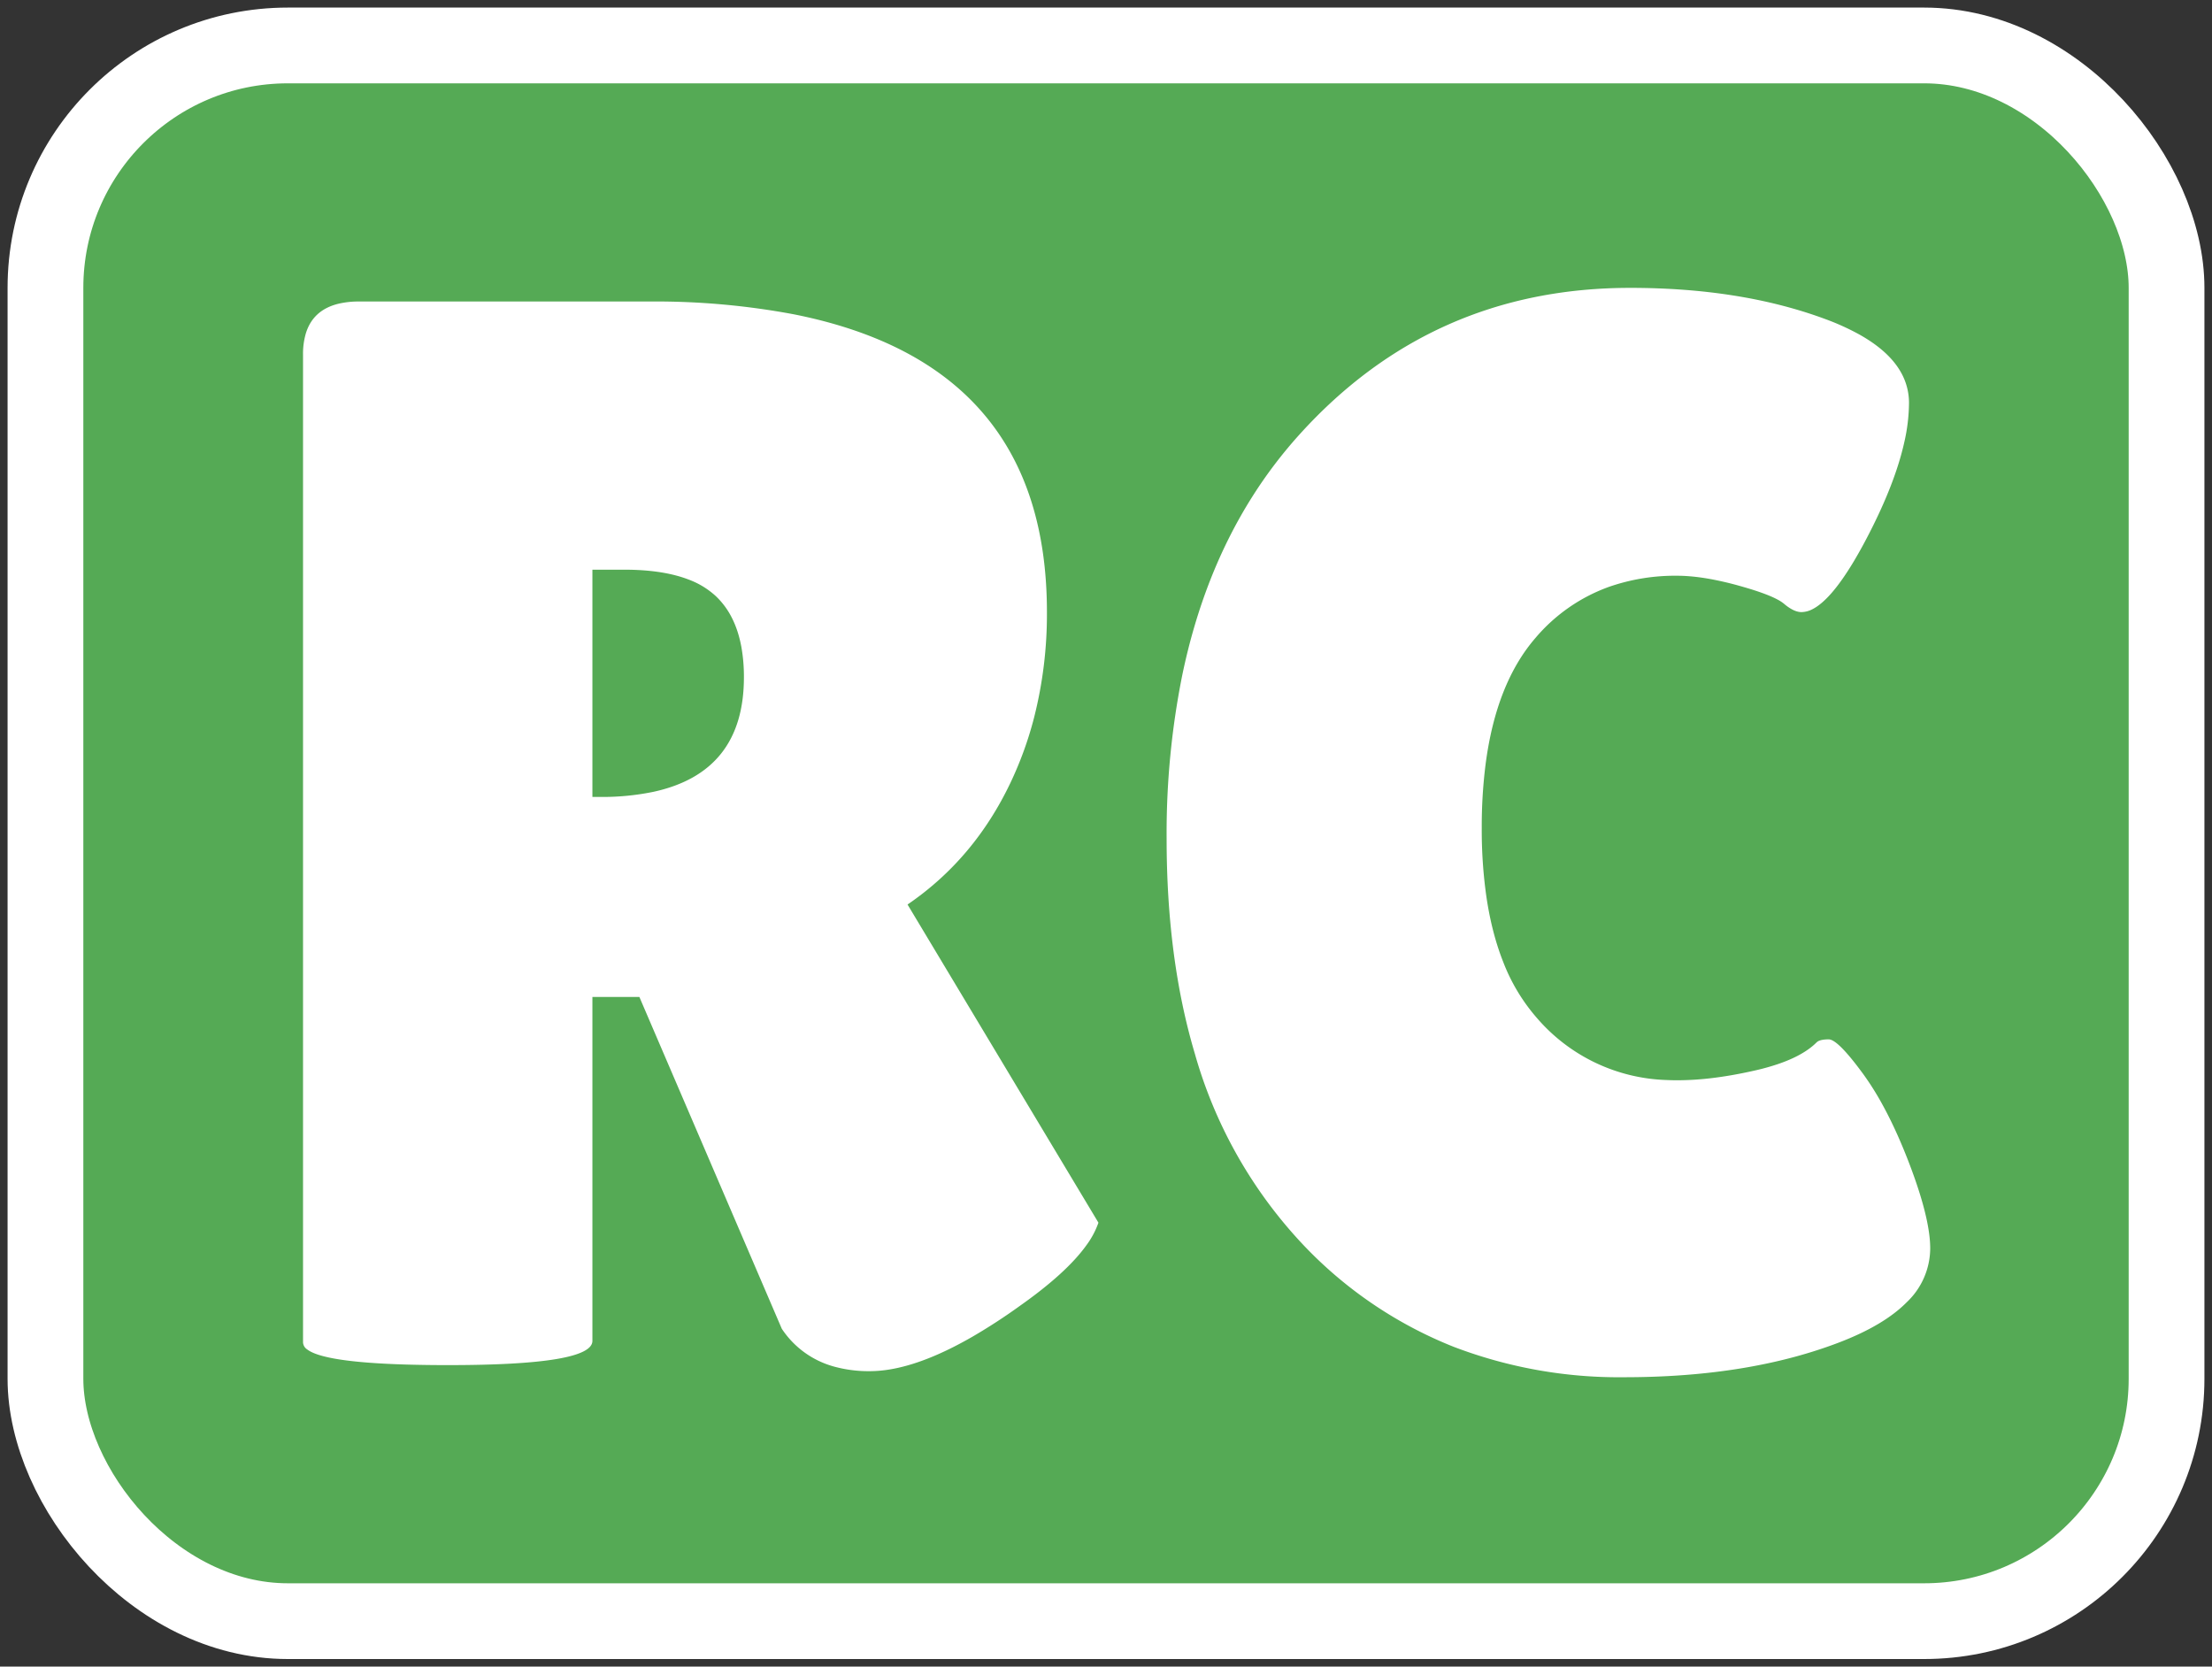 <svg xmlns="http://www.w3.org/2000/svg" width="146" height="110">
	<rect width="100%" height="100%" fill="#333333" stroke="none"/>
	<rect width="140" height="104" rx="16" ry="16" fill="#5a5" stroke-width="5" stroke="white" x="3" y="3" />
	<g id="svgGroup" stroke-linecap="round" fill-rule="evenodd" stroke-width="0" fill="white" style="stroke:#00000000;stroke-width:0;fill:#ffffff" transform="translate(20 19)">
		<path d="M19.101 46.8 19.101 69.5Q19.101 71.1 9.601 71.1A96.129 96.129 0 0 1 6.835 71.064Q1.37 70.906.275 70.065A.591.591 0 0 1 .001 69.6L.001 4.4A4.756 4.756 0 0 1 .19 2.994Q.669 1.448 2.354 1.044A5.782 5.782 0 0 1 3.701.9L22.801.9A49.492 49.492 0 0 1 32.4 1.746Q49.101 5.064 49.101 21.4A27.728 27.728 0 0 1 48.254 28.357 23.9 23.9 0 0 1 46.701 32.65Q44.301 37.7 39.901 40.7L52.501 61.7A5.664 5.664 0 0 1 51.708 63.187Q50.394 65.021 47.301 67.2A37.943 37.943 0 0 1 44.261 69.181Q41.124 71.002 38.684 71.393A8.107 8.107 0 0 1 37.401 71.5 8.583 8.583 0 0 1 35.057 71.199 6.048 6.048 0 0 1 31.601 68.7L22.201 46.8 19.101 46.8ZM87.601 0Q94.901 0 100.451 2.05A16.327 16.327 0 0 1 102.613 3.017Q105.127 4.389 105.775 6.249A4.076 4.076 0 0 1 106.001 7.6 11.947 11.947 0 0 1 105.687 10.202Q105.09 12.871 103.351 16.25A32.581 32.581 0 0 1 102.387 18.001Q100.846 20.589 99.631 21.207A1.612 1.612 0 0 1 98.901 21.4Q98.432 21.4 97.831 20.917A4.261 4.261 0 0 1 97.751 20.85 2.456 2.456 0 0 0 97.336 20.578Q96.61 20.185 95.088 19.746A30.865 30.865 0 0 0 94.751 19.65 21.729 21.729 0 0 0 93.084 19.255Q92.27 19.098 91.553 19.038A10.2 10.2 0 0 0 90.701 19 13.294 13.294 0 0 0 86.207 19.73 11.432 11.432 0 0 0 81.351 23.1Q78.743 26.112 78.051 31.47A32.699 32.699 0 0 0 77.801 35.65 31.091 31.091 0 0 0 78.118 40.256Q78.471 42.605 79.216 44.487A12.368 12.368 0 0 0 81.451 48.2 11.765 11.765 0 0 0 90.008 52.284 14.817 14.817 0 0 0 90.701 52.3 19.394 19.394 0 0 0 93.058 52.148Q94.216 52.006 95.485 51.731A32.674 32.674 0 0 0 95.851 51.65 15.185 15.185 0 0 0 97.323 51.241Q98.813 50.739 99.66 50.021A3.959 3.959 0 0 0 99.901 49.8.51.51 0 0 1 100.065 49.695Q100.227 49.626 100.489 49.607A2.967 2.967 0 0 1 100.701 49.6Q101.285 49.6 102.863 51.732A31.081 31.081 0 0 1 102.951 51.85 18.734 18.734 0 0 1 104.25 53.91Q104.825 54.956 105.365 56.194A37.437 37.437 0 0 1 106.001 57.75Q107.144 60.732 107.354 62.613A7.143 7.143 0 0 1 107.401 63.4 4.926 4.926 0 0 1 105.853 66.949Q104.354 68.468 101.401 69.6 95.776 71.757 88.217 71.891A57.018 57.018 0 0 1 87.201 71.9 30.556 30.556 0 0 1 75.944 69.891 27.816 27.816 0 0 1 65.501 62.6 30.433 30.433 0 0 1 58.868 50.56Q57.001 44.296 57.001 36.35A53.02 53.02 0 0 1 58.035 25.554Q59.422 18.883 62.673 13.755A30.119 30.119 0 0 1 65.751 9.7Q74.501 0 87.601 0ZM21.201 18.6 19.101 18.6 19.101 33.6 19.601 33.6A16.691 16.691 0 0 0 23.127 33.262Q29.101 31.965 29.101 25.7A11.162 11.162 0 0 0 28.938 23.726Q28.739 22.624 28.299 21.763A5.154 5.154 0 0 0 27.251 20.35 5.426 5.426 0 0 0 25.447 19.25Q23.865 18.641 21.517 18.603A19.524 19.524 0 0 0 21.201 18.6Z" />
	</g>
</svg>
